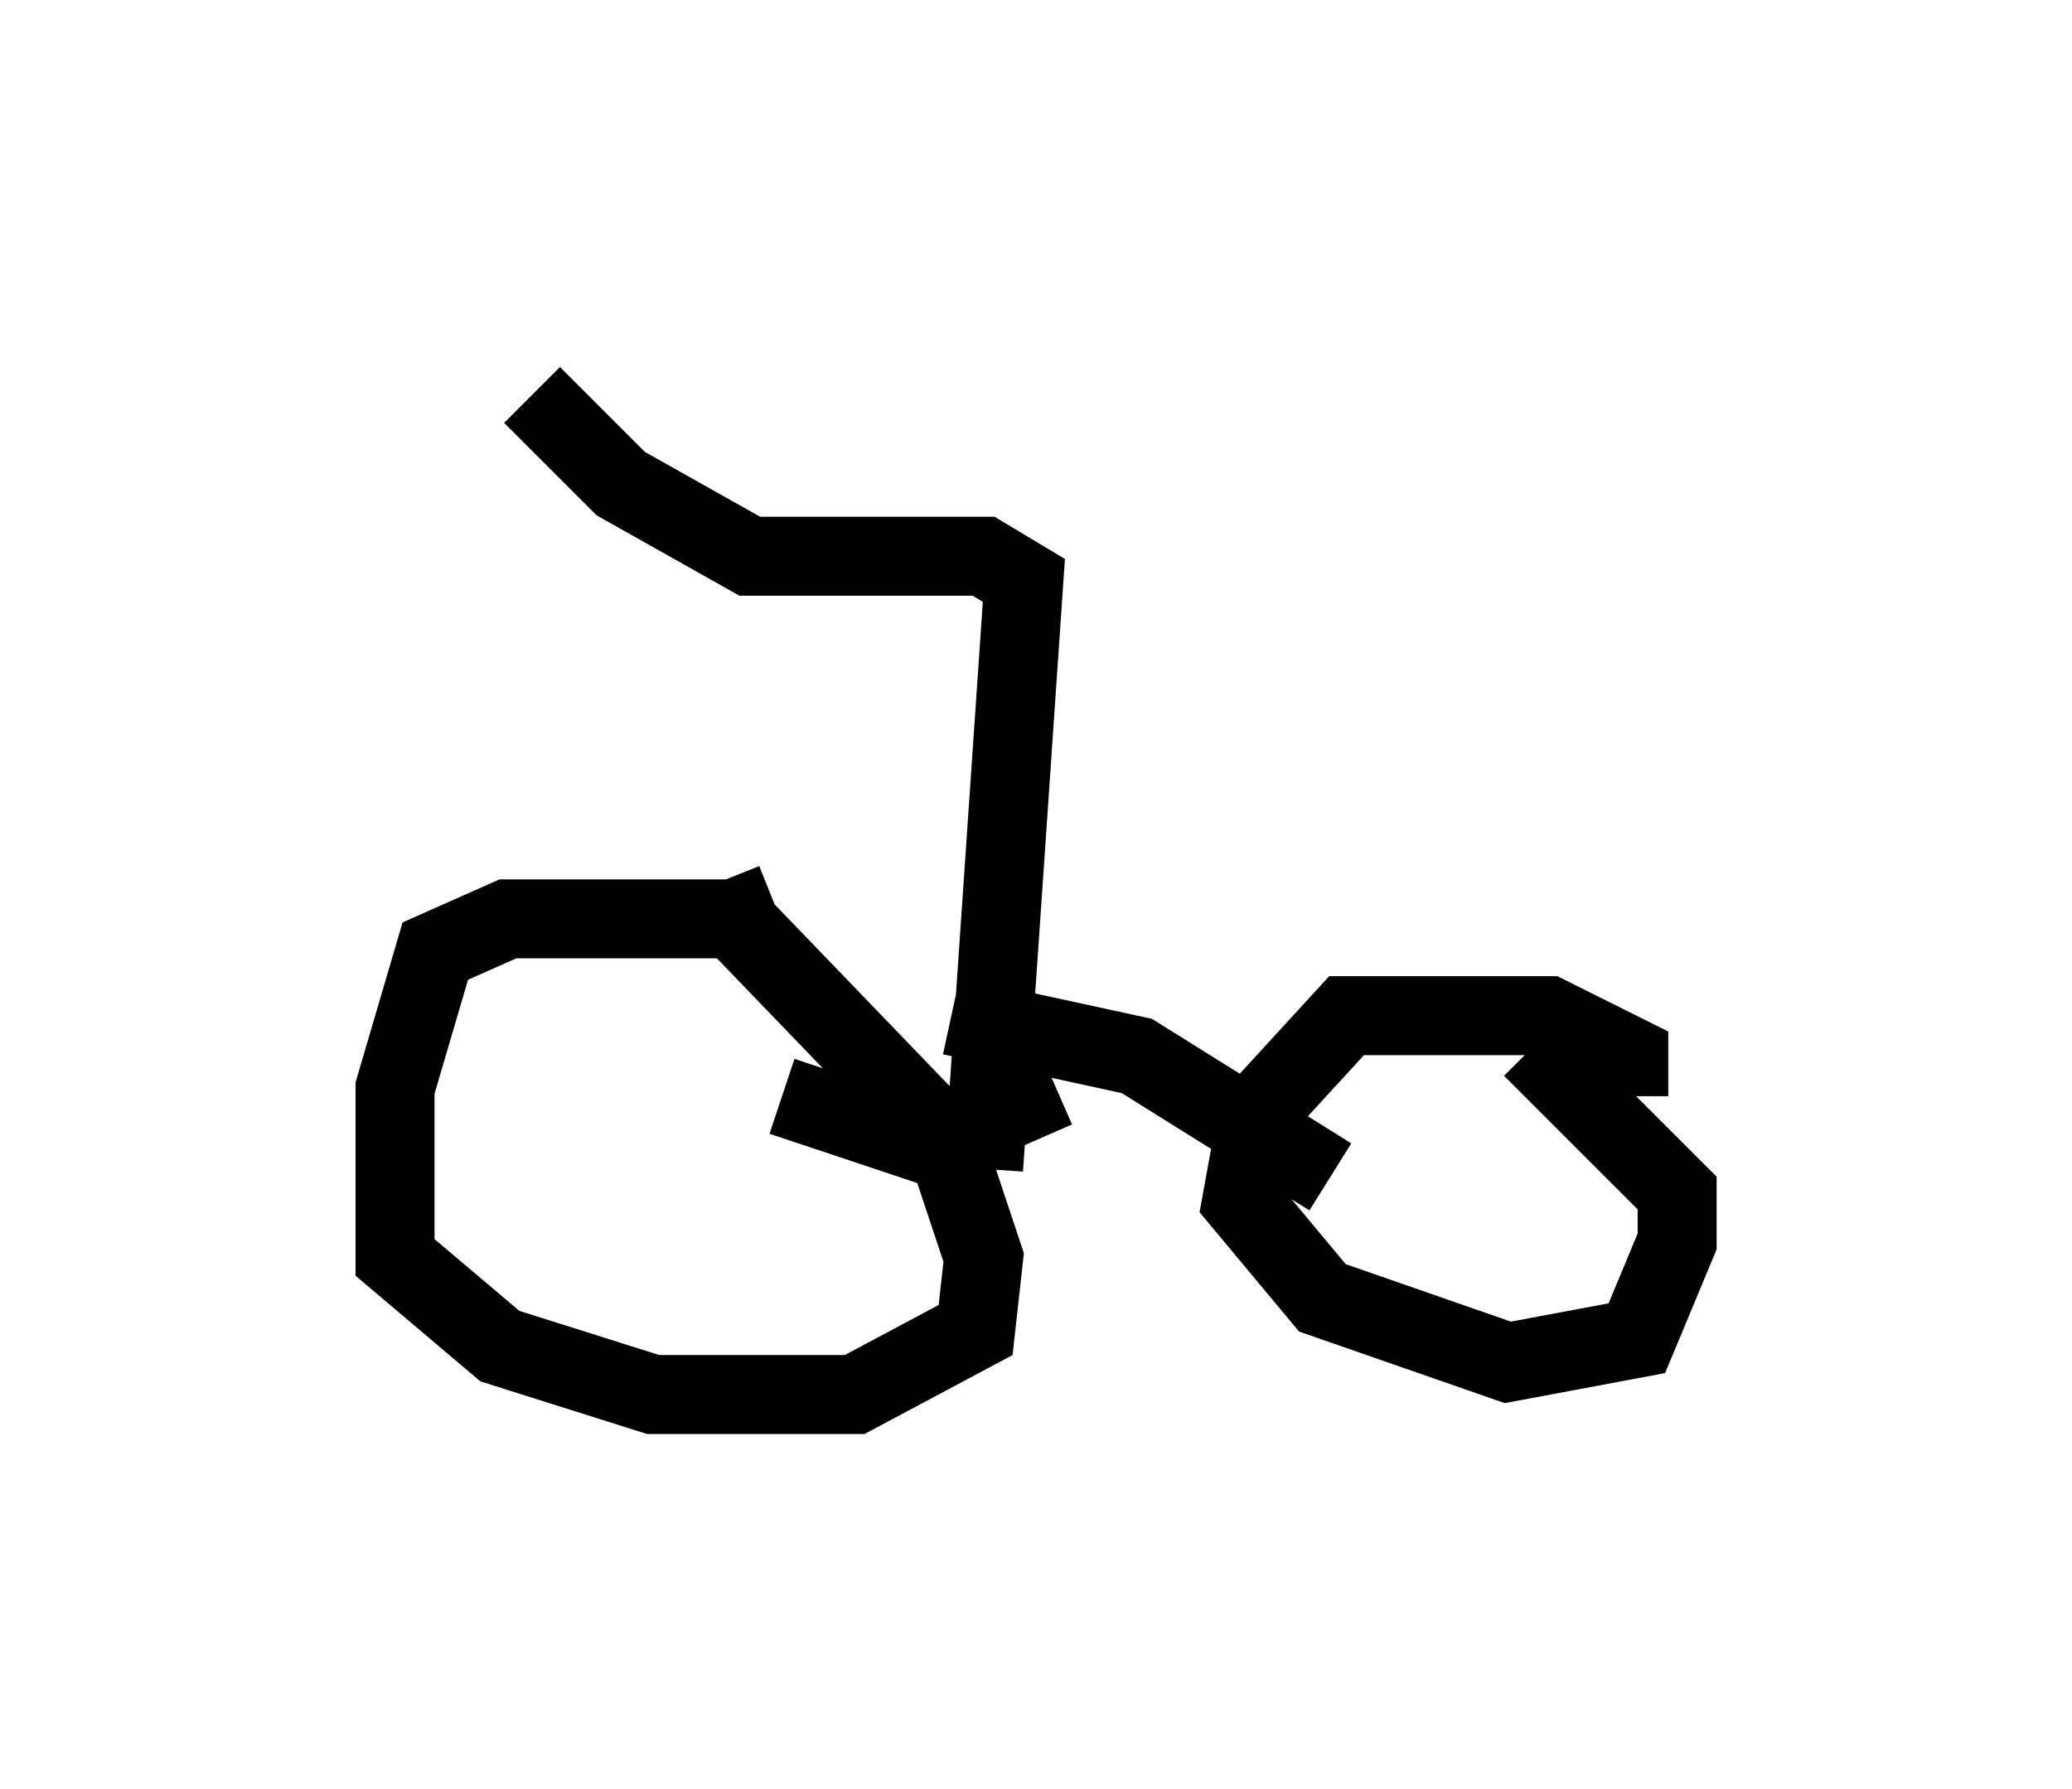 <?xml version="1.0" encoding="utf-8" ?>
<svg baseProfile="full" height="22.658" version="1.1" width="26.231" xmlns="http://www.w3.org/2000/svg" xmlns:ev="http://www.w3.org/2001/xml-events" xmlns:xlink="http://www.w3.org/1999/xlink"><defs /><rect fill="white" height="22.658" width="26.231" x="0" y="0" /><path d="M9.9, 10.921 m-0.102, 0.51 l-0.51, 0.204 -2.858, 0.0 l-0.919, 0.408 -0.51, 1.735 l0.0, 2.144 1.327, 1.123 l1.94, 0.613 2.552, 0.0 l1.531, -0.817 0.102, -0.919 l-0.51, -1.531 -2.654, -2.756 m11.331, 2.246 l0.0, -0.51 -1.021, -0.51 l-2.552, 0.0 -1.123, 1.225 l-0.204, 1.123 1.021, 1.225 l2.348, 0.817 1.633, -0.306 l0.51, -1.225 0.0, -0.613 l-1.838, -1.838 m-2.552, 1.633 l-2.45, -1.531 -2.348, -0.51 m-2.144, 1.021 l1.838, 0.613 1.633, -0.715 m-0.919, 1.021 l0.51, -7.452 -0.51, -0.306 l-2.96, 0.0 -1.633, -0.919 l-1.123, -1.123 m-1.123, 12.556 m0.0, 0.0 l0.0, 0.0 " fill="none" stroke="black" stroke-width="1" /></svg>